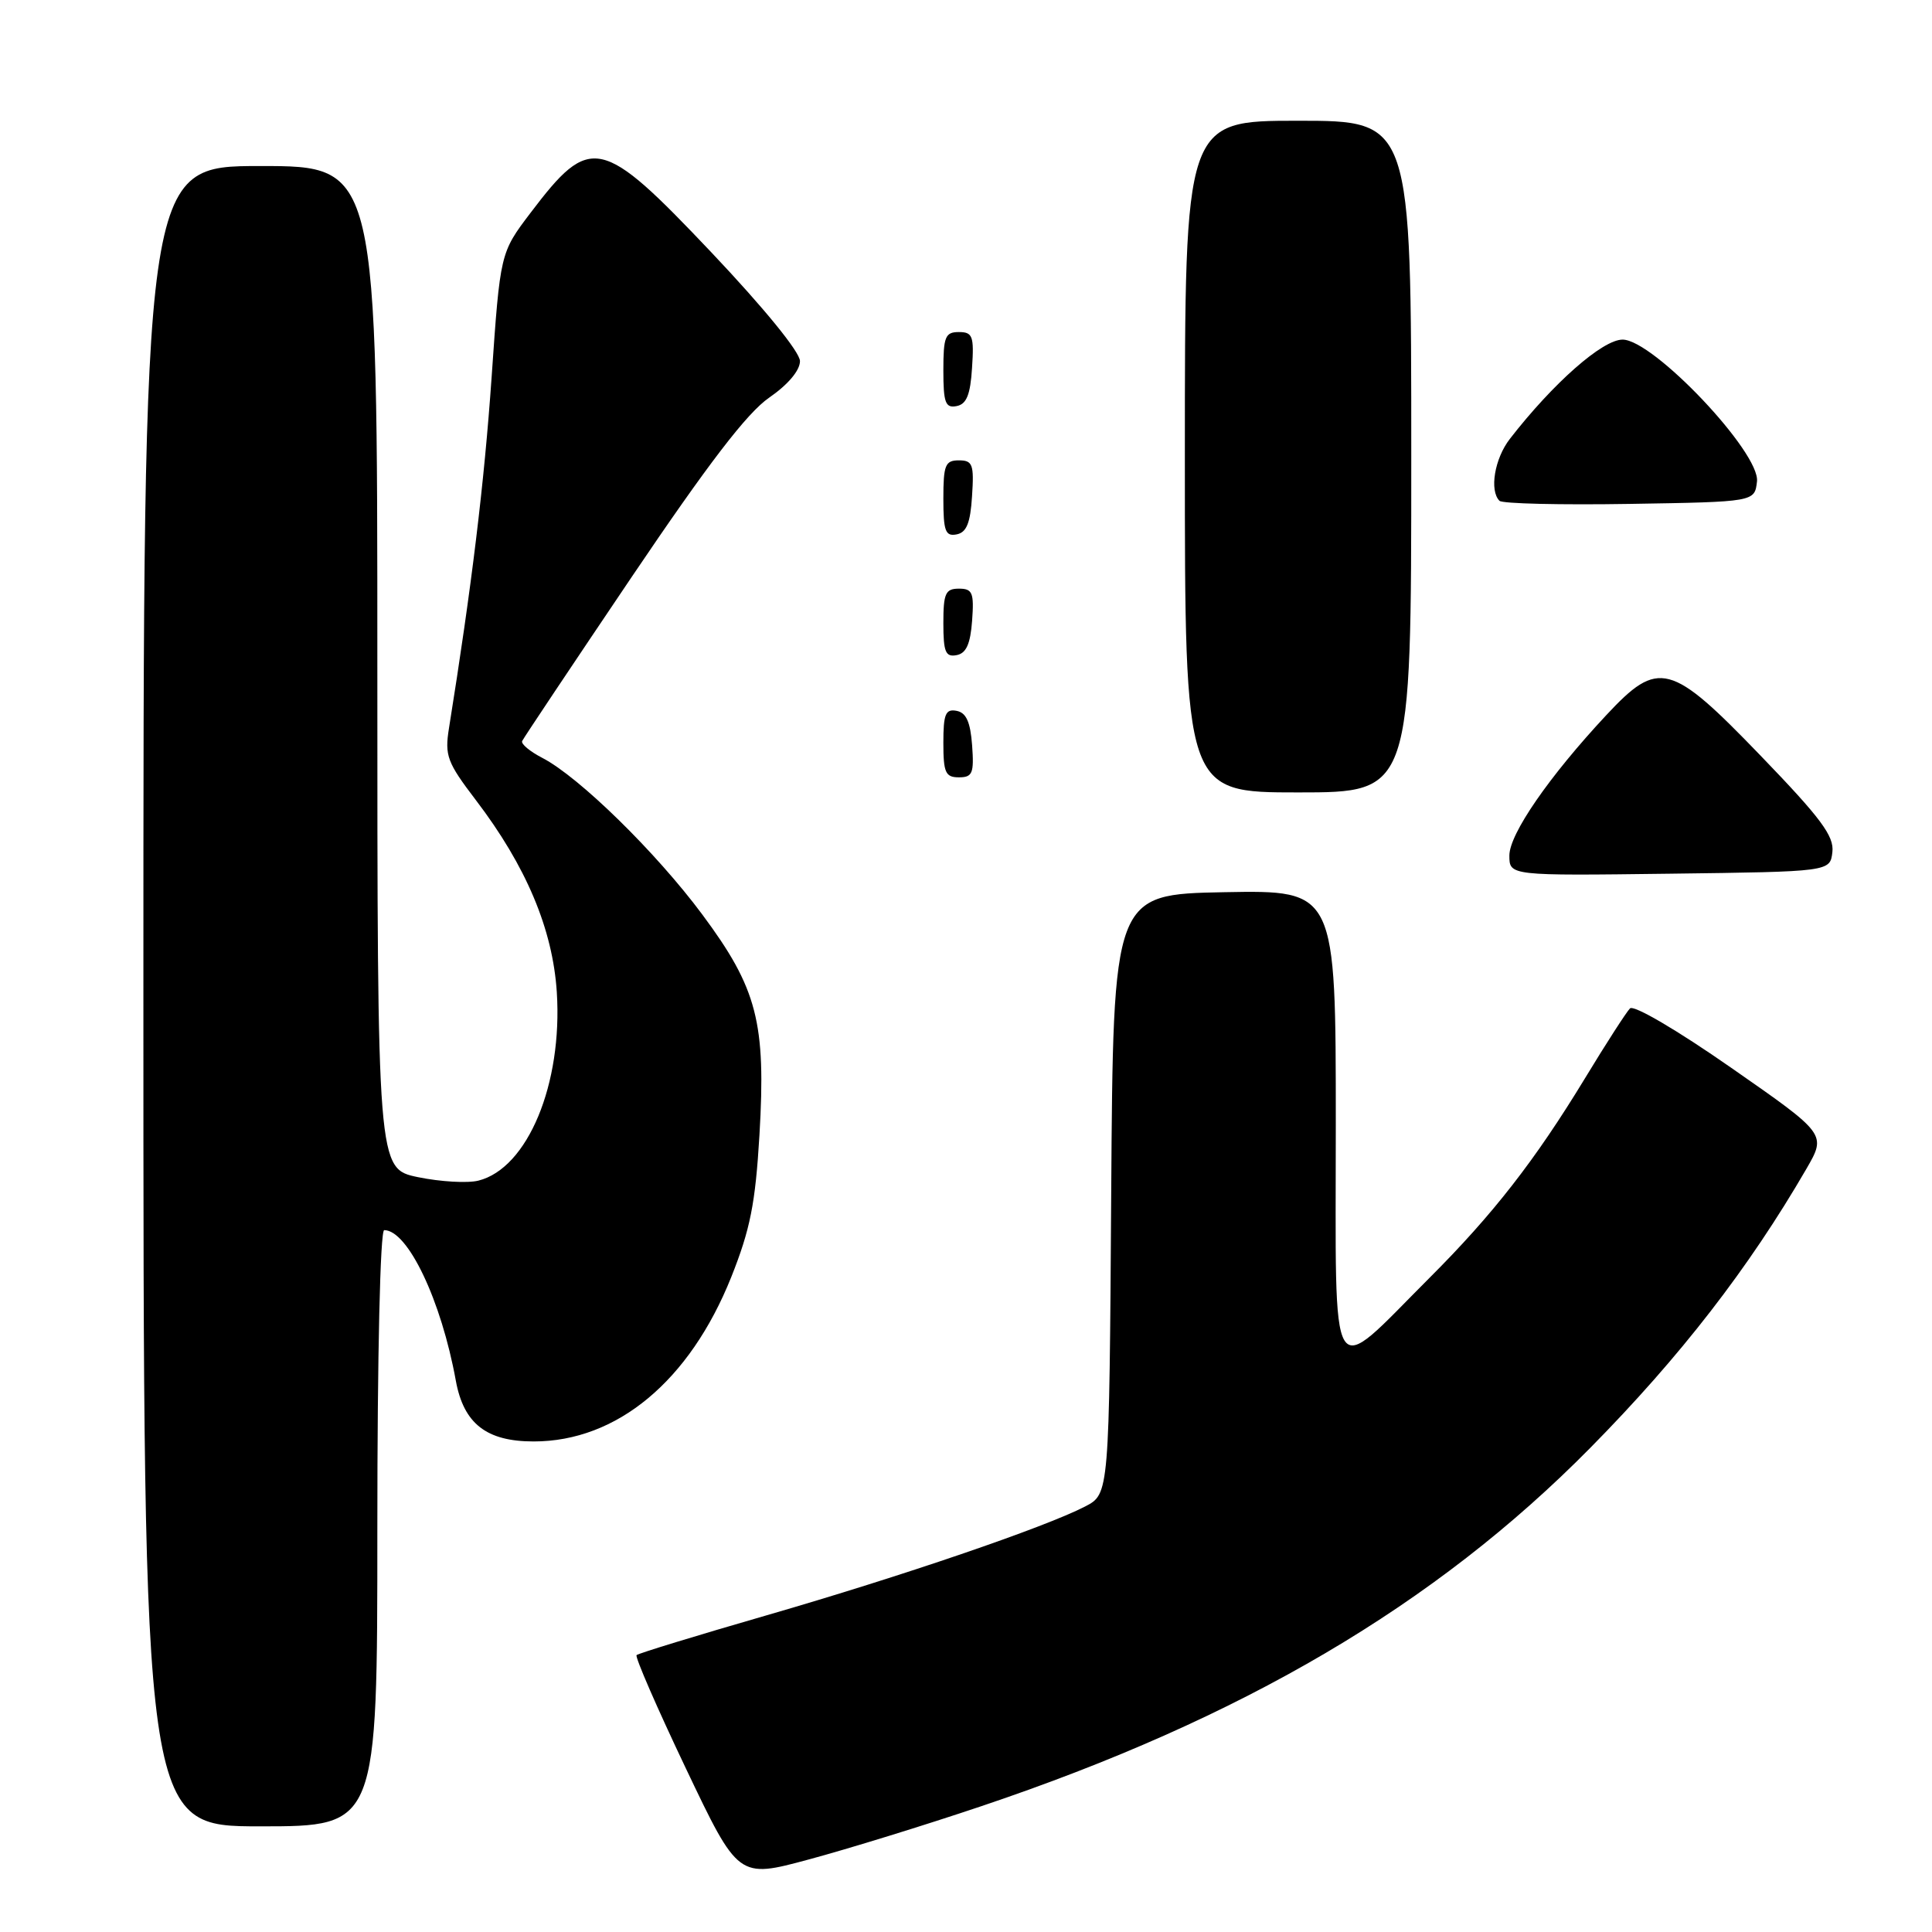 <?xml version="1.0" encoding="UTF-8" standalone="no"?>
<!DOCTYPE svg PUBLIC "-//W3C//DTD SVG 1.1//EN" "http://www.w3.org/Graphics/SVG/1.1/DTD/svg11.dtd" >
<svg xmlns="http://www.w3.org/2000/svg" xmlns:xlink="http://www.w3.org/1999/xlink" version="1.1" viewBox="0 0 256 256">
 <g >
 <path fill="currentColor"
d=" M 130.00 239.34 C 164.59 227.72 190.18 212.67 210.72 191.85 C 222.63 179.78 231.71 168.06 239.35 154.89 C 242.02 150.28 242.02 150.28 229.44 141.52 C 222.24 136.50 216.48 133.12 215.98 133.62 C 215.50 134.11 212.82 138.26 210.03 142.86 C 203.40 153.77 197.81 160.94 189.41 169.33 C 175.90 182.84 177.00 184.64 177.00 149.04 C 177.00 117.95 177.00 117.95 162.25 118.22 C 147.50 118.50 147.50 118.50 147.24 158.23 C 146.98 197.96 146.98 197.96 143.78 199.62 C 138.42 202.39 119.44 208.87 101.64 214.02 C 92.36 216.70 84.59 219.08 84.35 219.31 C 84.12 219.54 87.06 226.30 90.88 234.32 C 97.83 248.91 97.83 248.91 107.16 246.39 C 112.30 245.01 122.58 241.84 130.00 239.34 Z  M 50.00 202.50 C 50.00 179.40 50.38 163.00 50.91 163.00 C 54.04 163.00 58.47 172.31 60.40 182.95 C 61.44 188.64 64.45 191.00 70.71 191.00 C 81.75 191.00 91.38 182.99 96.89 169.23 C 99.41 162.90 100.09 159.49 100.63 150.42 C 101.51 135.47 100.34 130.98 93.06 121.18 C 86.92 112.92 76.73 102.95 71.87 100.43 C 70.22 99.58 69.01 98.57 69.19 98.19 C 69.36 97.81 75.88 88.05 83.67 76.50 C 93.88 61.38 98.99 54.71 101.92 52.69 C 104.41 50.97 106.00 49.09 106.00 47.85 C 106.00 46.65 101.26 40.84 94.25 33.43 C 79.65 18.03 78.25 17.72 70.30 28.20 C 66.28 33.50 66.28 33.50 65.14 50.00 C 64.16 64.05 62.51 77.65 59.49 96.50 C 58.91 100.12 59.25 101.03 63.04 106.00 C 69.72 114.76 73.24 123.12 73.78 131.47 C 74.56 143.64 69.92 154.80 63.39 156.44 C 61.95 156.80 58.35 156.59 55.39 155.98 C 50.00 154.86 50.00 154.86 50.00 88.43 C 50.00 22.00 50.00 22.00 34.50 22.00 C 19.00 22.00 19.00 22.00 19.00 132.00 C 19.00 242.00 19.00 242.00 34.50 242.00 C 50.00 242.00 50.00 242.00 50.00 202.50 Z  M 242.80 112.90 C 243.05 110.79 241.27 108.40 233.30 100.14 C 221.35 87.74 219.77 87.33 212.85 94.75 C 205.26 102.88 200.00 110.51 200.00 113.36 C 200.00 116.04 200.00 116.04 221.25 115.77 C 242.50 115.50 242.50 115.50 242.80 112.90 Z  M 187.00 60.50 C 187.00 16.00 187.00 16.00 172.00 16.00 C 157.00 16.00 157.00 16.00 157.00 60.50 C 157.00 105.00 157.00 105.00 172.00 105.00 C 187.00 105.00 187.00 105.00 187.00 60.50 Z  M 128.81 98.76 C 128.58 95.66 128.03 94.43 126.75 94.19 C 125.29 93.91 125.00 94.61 125.00 98.43 C 125.00 102.38 125.28 103.00 127.06 103.00 C 128.86 103.00 129.08 102.47 128.81 98.76 Z  M 128.81 82.24 C 129.08 78.53 128.86 78.00 127.06 78.00 C 125.28 78.00 125.00 78.62 125.00 82.57 C 125.00 86.39 125.29 87.09 126.75 86.81 C 128.03 86.57 128.58 85.34 128.81 82.24 Z  M 128.80 65.74 C 129.08 61.53 128.88 61.00 127.05 61.00 C 125.25 61.00 125.00 61.62 125.00 66.07 C 125.00 70.36 125.27 71.10 126.75 70.81 C 128.07 70.56 128.58 69.31 128.80 65.74 Z  M 232.81 63.80 C 233.25 59.97 219.07 45.00 215.00 45.00 C 212.34 45.00 205.80 50.76 200.06 58.16 C 198.04 60.77 197.33 65.00 198.69 66.36 C 199.07 66.74 206.83 66.92 215.94 66.77 C 232.50 66.50 232.50 66.50 232.81 63.80 Z  M 128.80 48.74 C 129.08 44.53 128.88 44.00 127.05 44.00 C 125.25 44.00 125.00 44.62 125.00 49.07 C 125.00 53.36 125.27 54.10 126.75 53.81 C 128.07 53.56 128.58 52.31 128.80 48.74 Z "/>
</g>
</svg>
